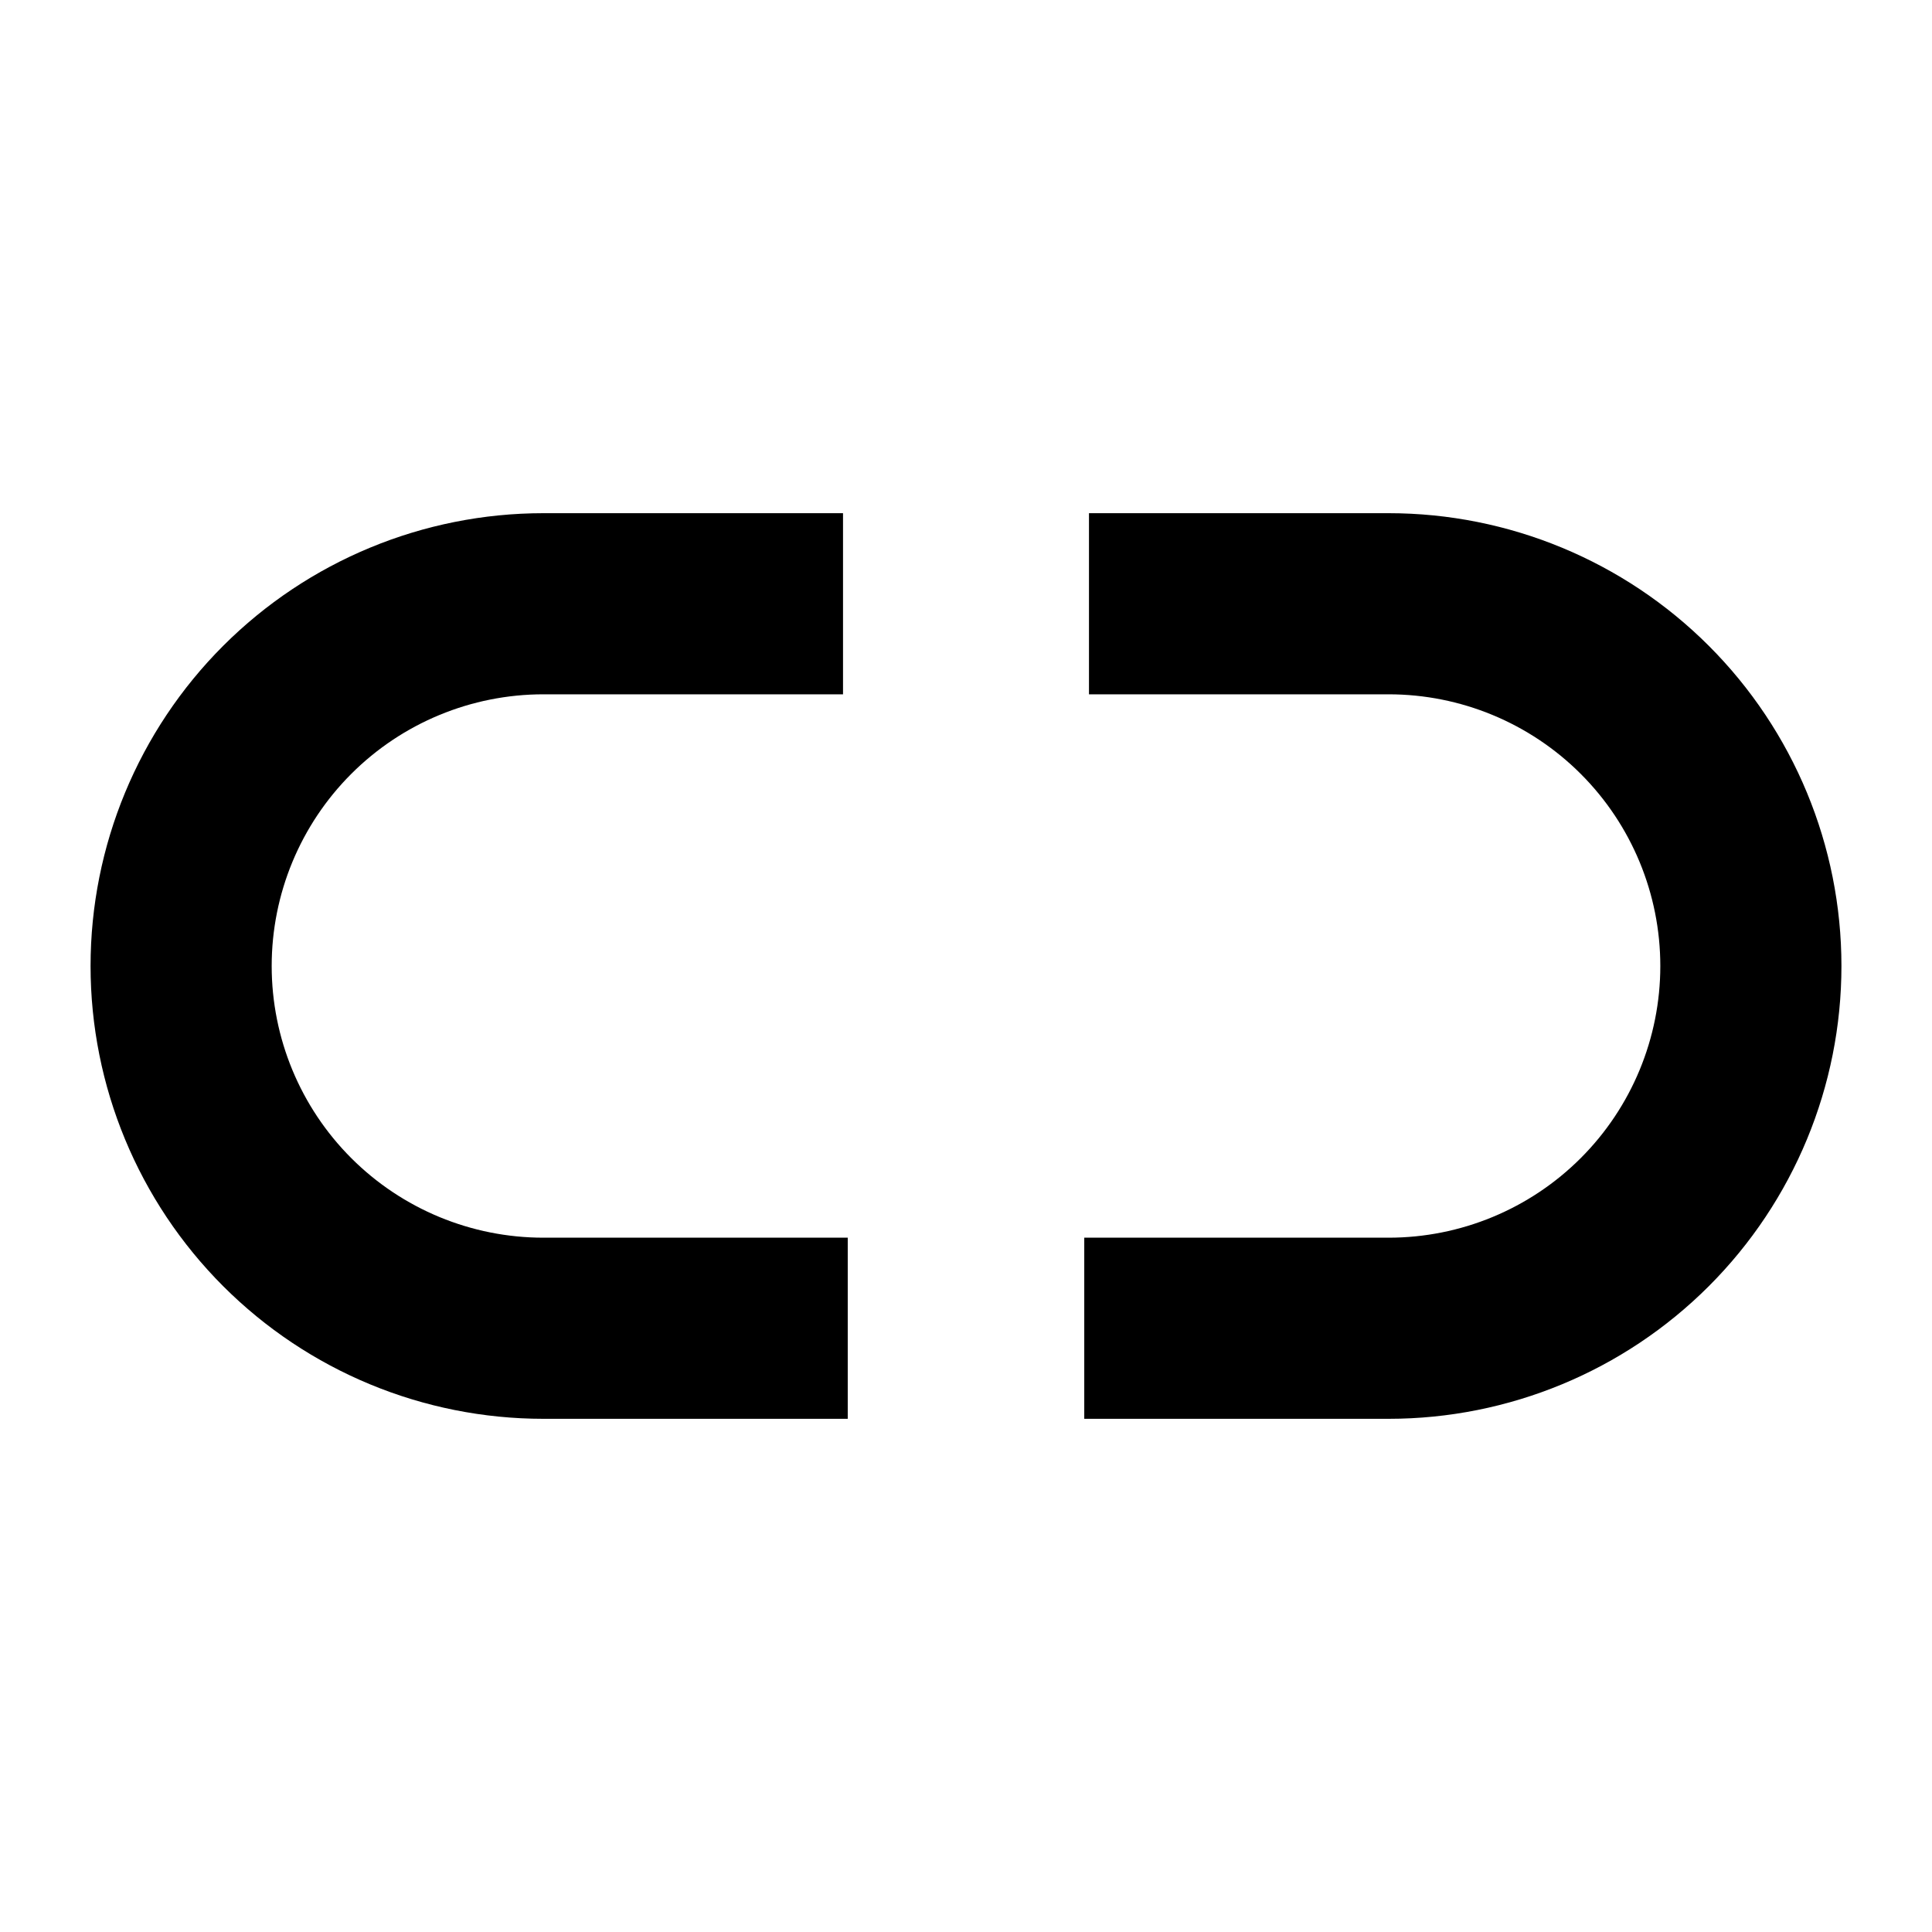 <svg width="512" height="512" viewBox="0 0 512 512" fill="none" xmlns="http://www.w3.org/2000/svg">
<path d="M200.66 352H144C118.539 352 94.121 341.886 76.118 323.882C58.114 305.879 48 281.461 48 256C48 230.539 58.114 206.121 76.118 188.118C94.121 170.114 118.539 160 144 160H199.41" stroke="black" stroke-width="48" stroke-linecap="square" stroke-linejoin="round"/>
<path d="M312.59 160H368C393.461 160 417.879 170.114 435.882 188.118C453.886 206.121 464 230.539 464 256C464 281.461 453.886 305.879 435.882 323.882C417.879 341.886 393.461 352 368 352H311.34" stroke="black" stroke-width="48" stroke-linecap="square" stroke-linejoin="round"/>
</svg>
